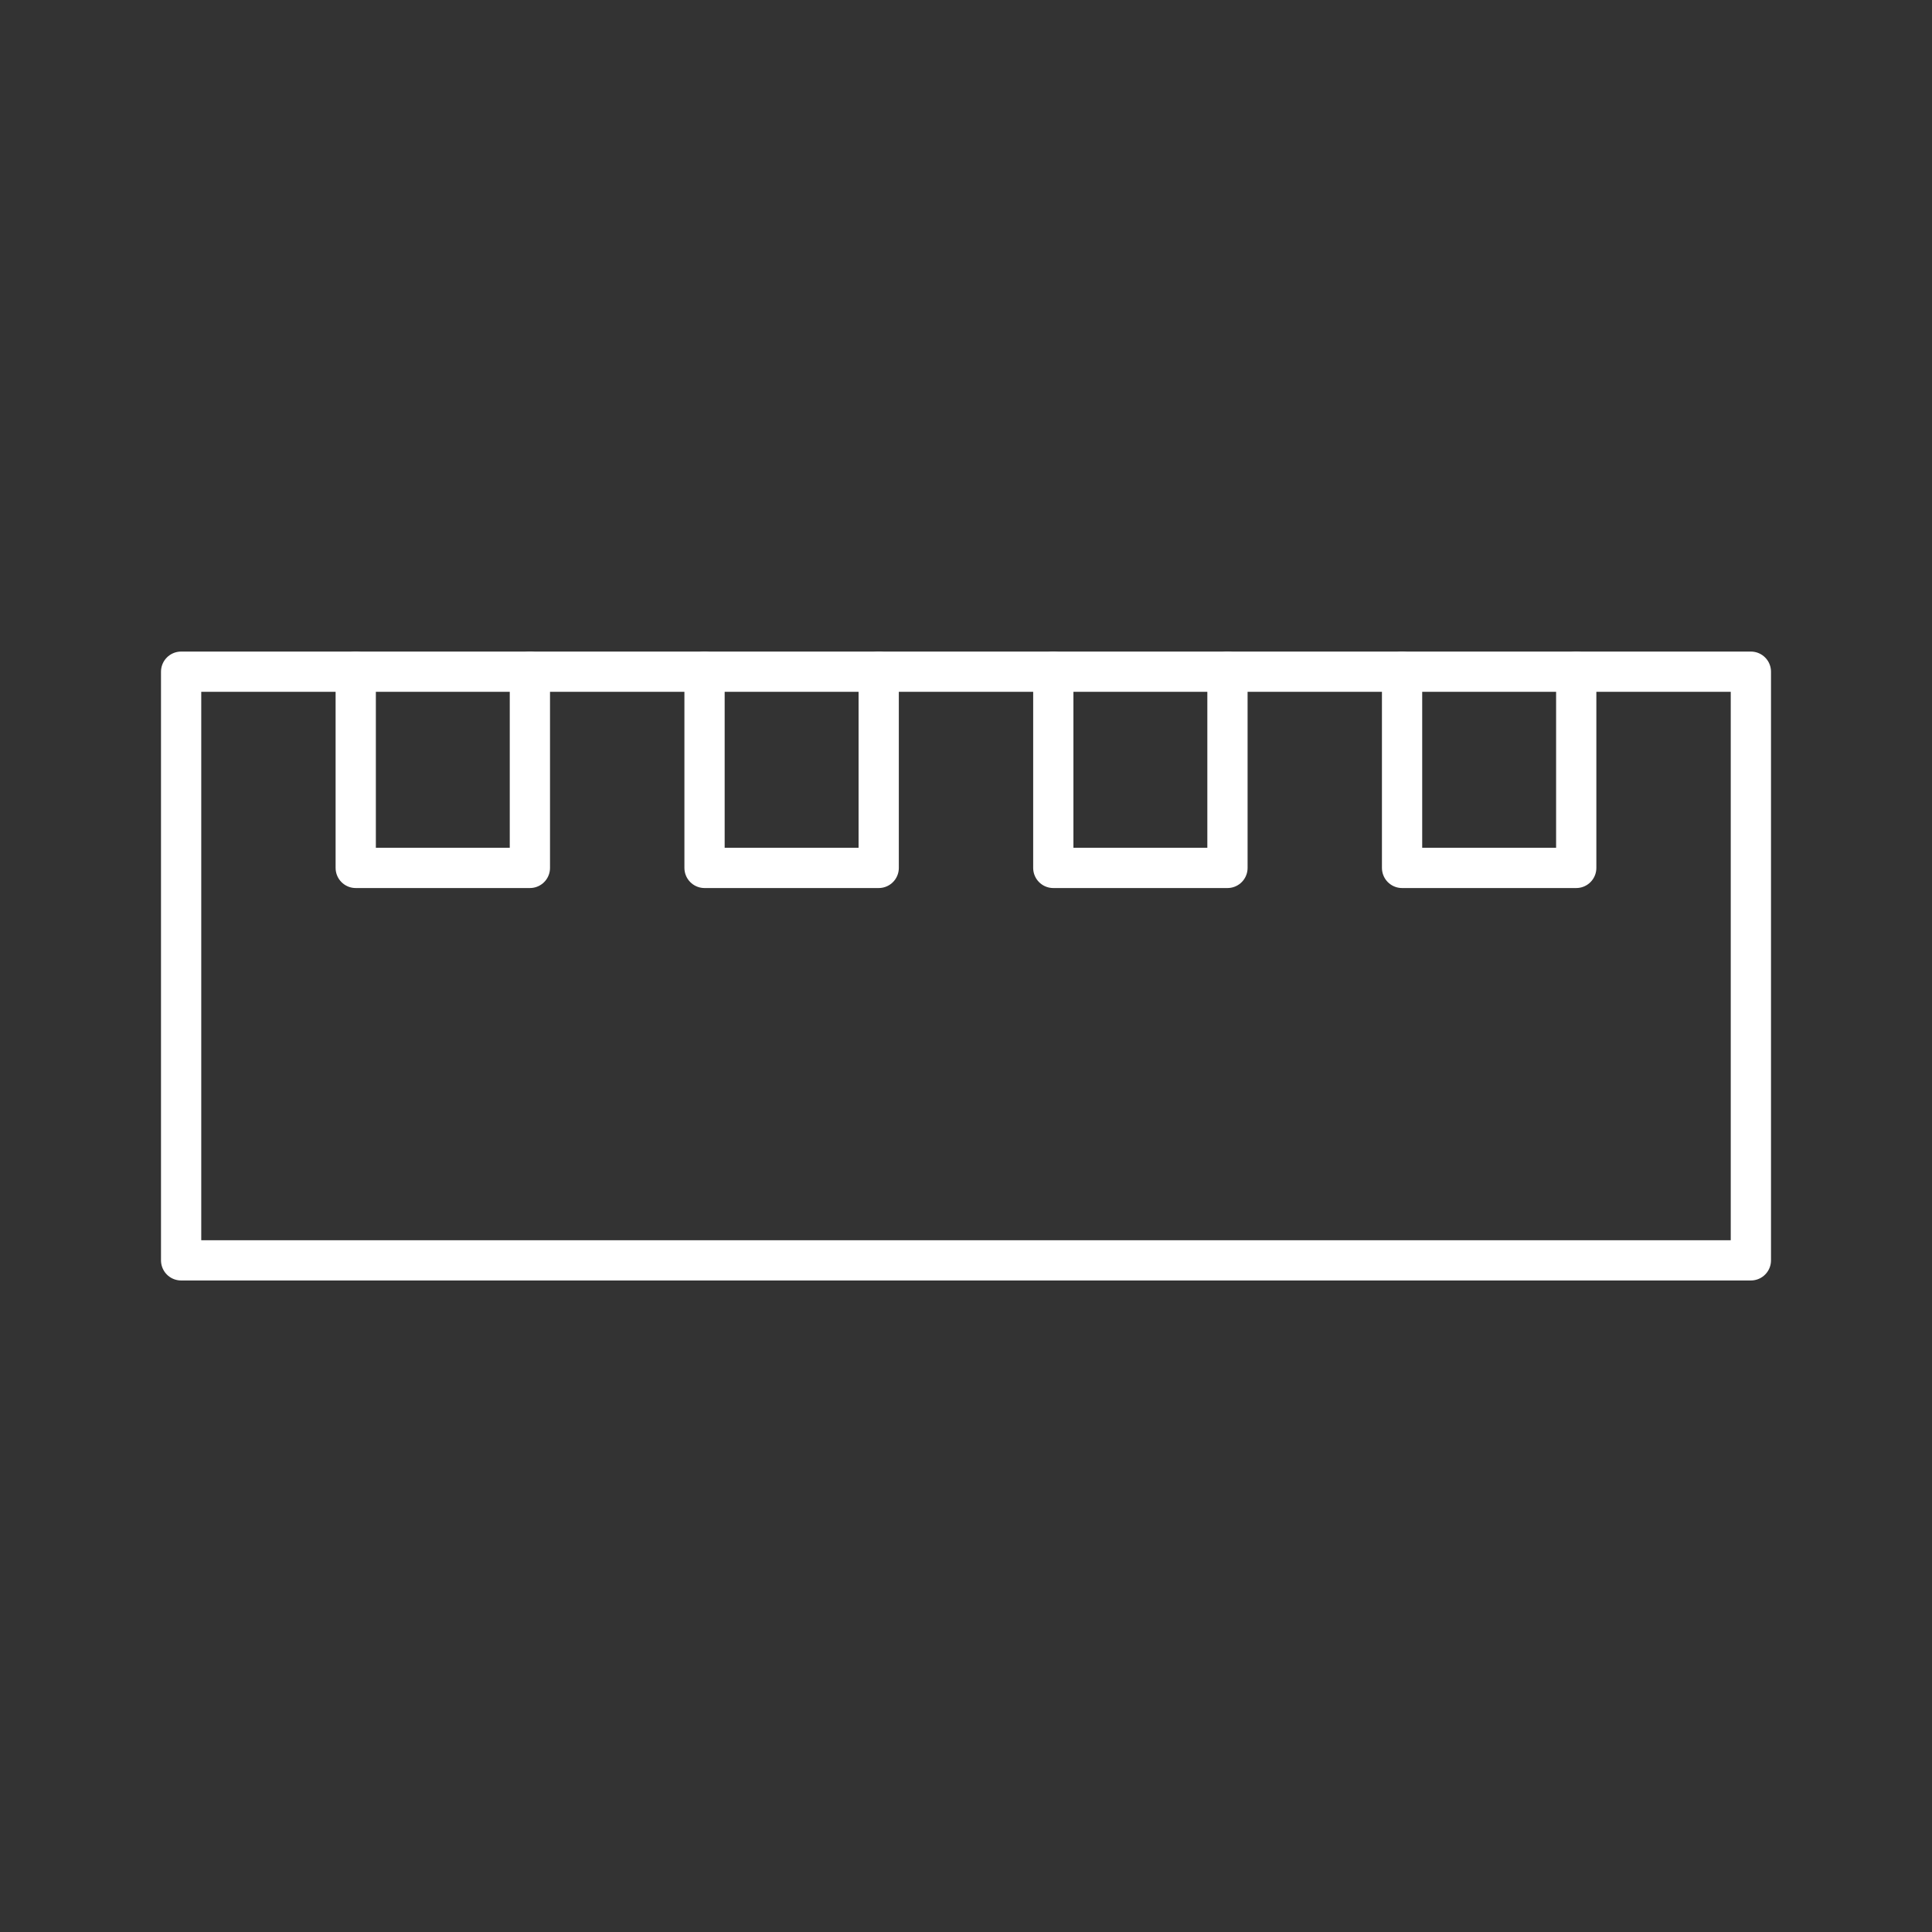<?xml version="1.0" encoding="UTF-8"?><svg id="a" xmlns="http://www.w3.org/2000/svg" viewBox="0 0 48 48"><rect x="0" y="0" width="48" height="48" fill="#333333" stroke="none"/><defs><style>.g{fill:none;stroke:#fff;stroke-linecap:round;stroke-linejoin:round;}</style></defs><path id="b" class="g" d="m4.5,16.688h39v14.625H4.5v-14.625Z"/><path id="c" class="g" d="m13.165,16.688v4.875h-4.327v-4.875"/><path id="d" class="g" d="m21.831,16.688v4.875h-4.327v-4.875"/><path id="e" class="g" d="m39.161,16.688v4.875h-4.327v-4.875"/><path id="f" class="g" d="m30.496,16.688v4.875h-4.327v-4.875"/></svg>